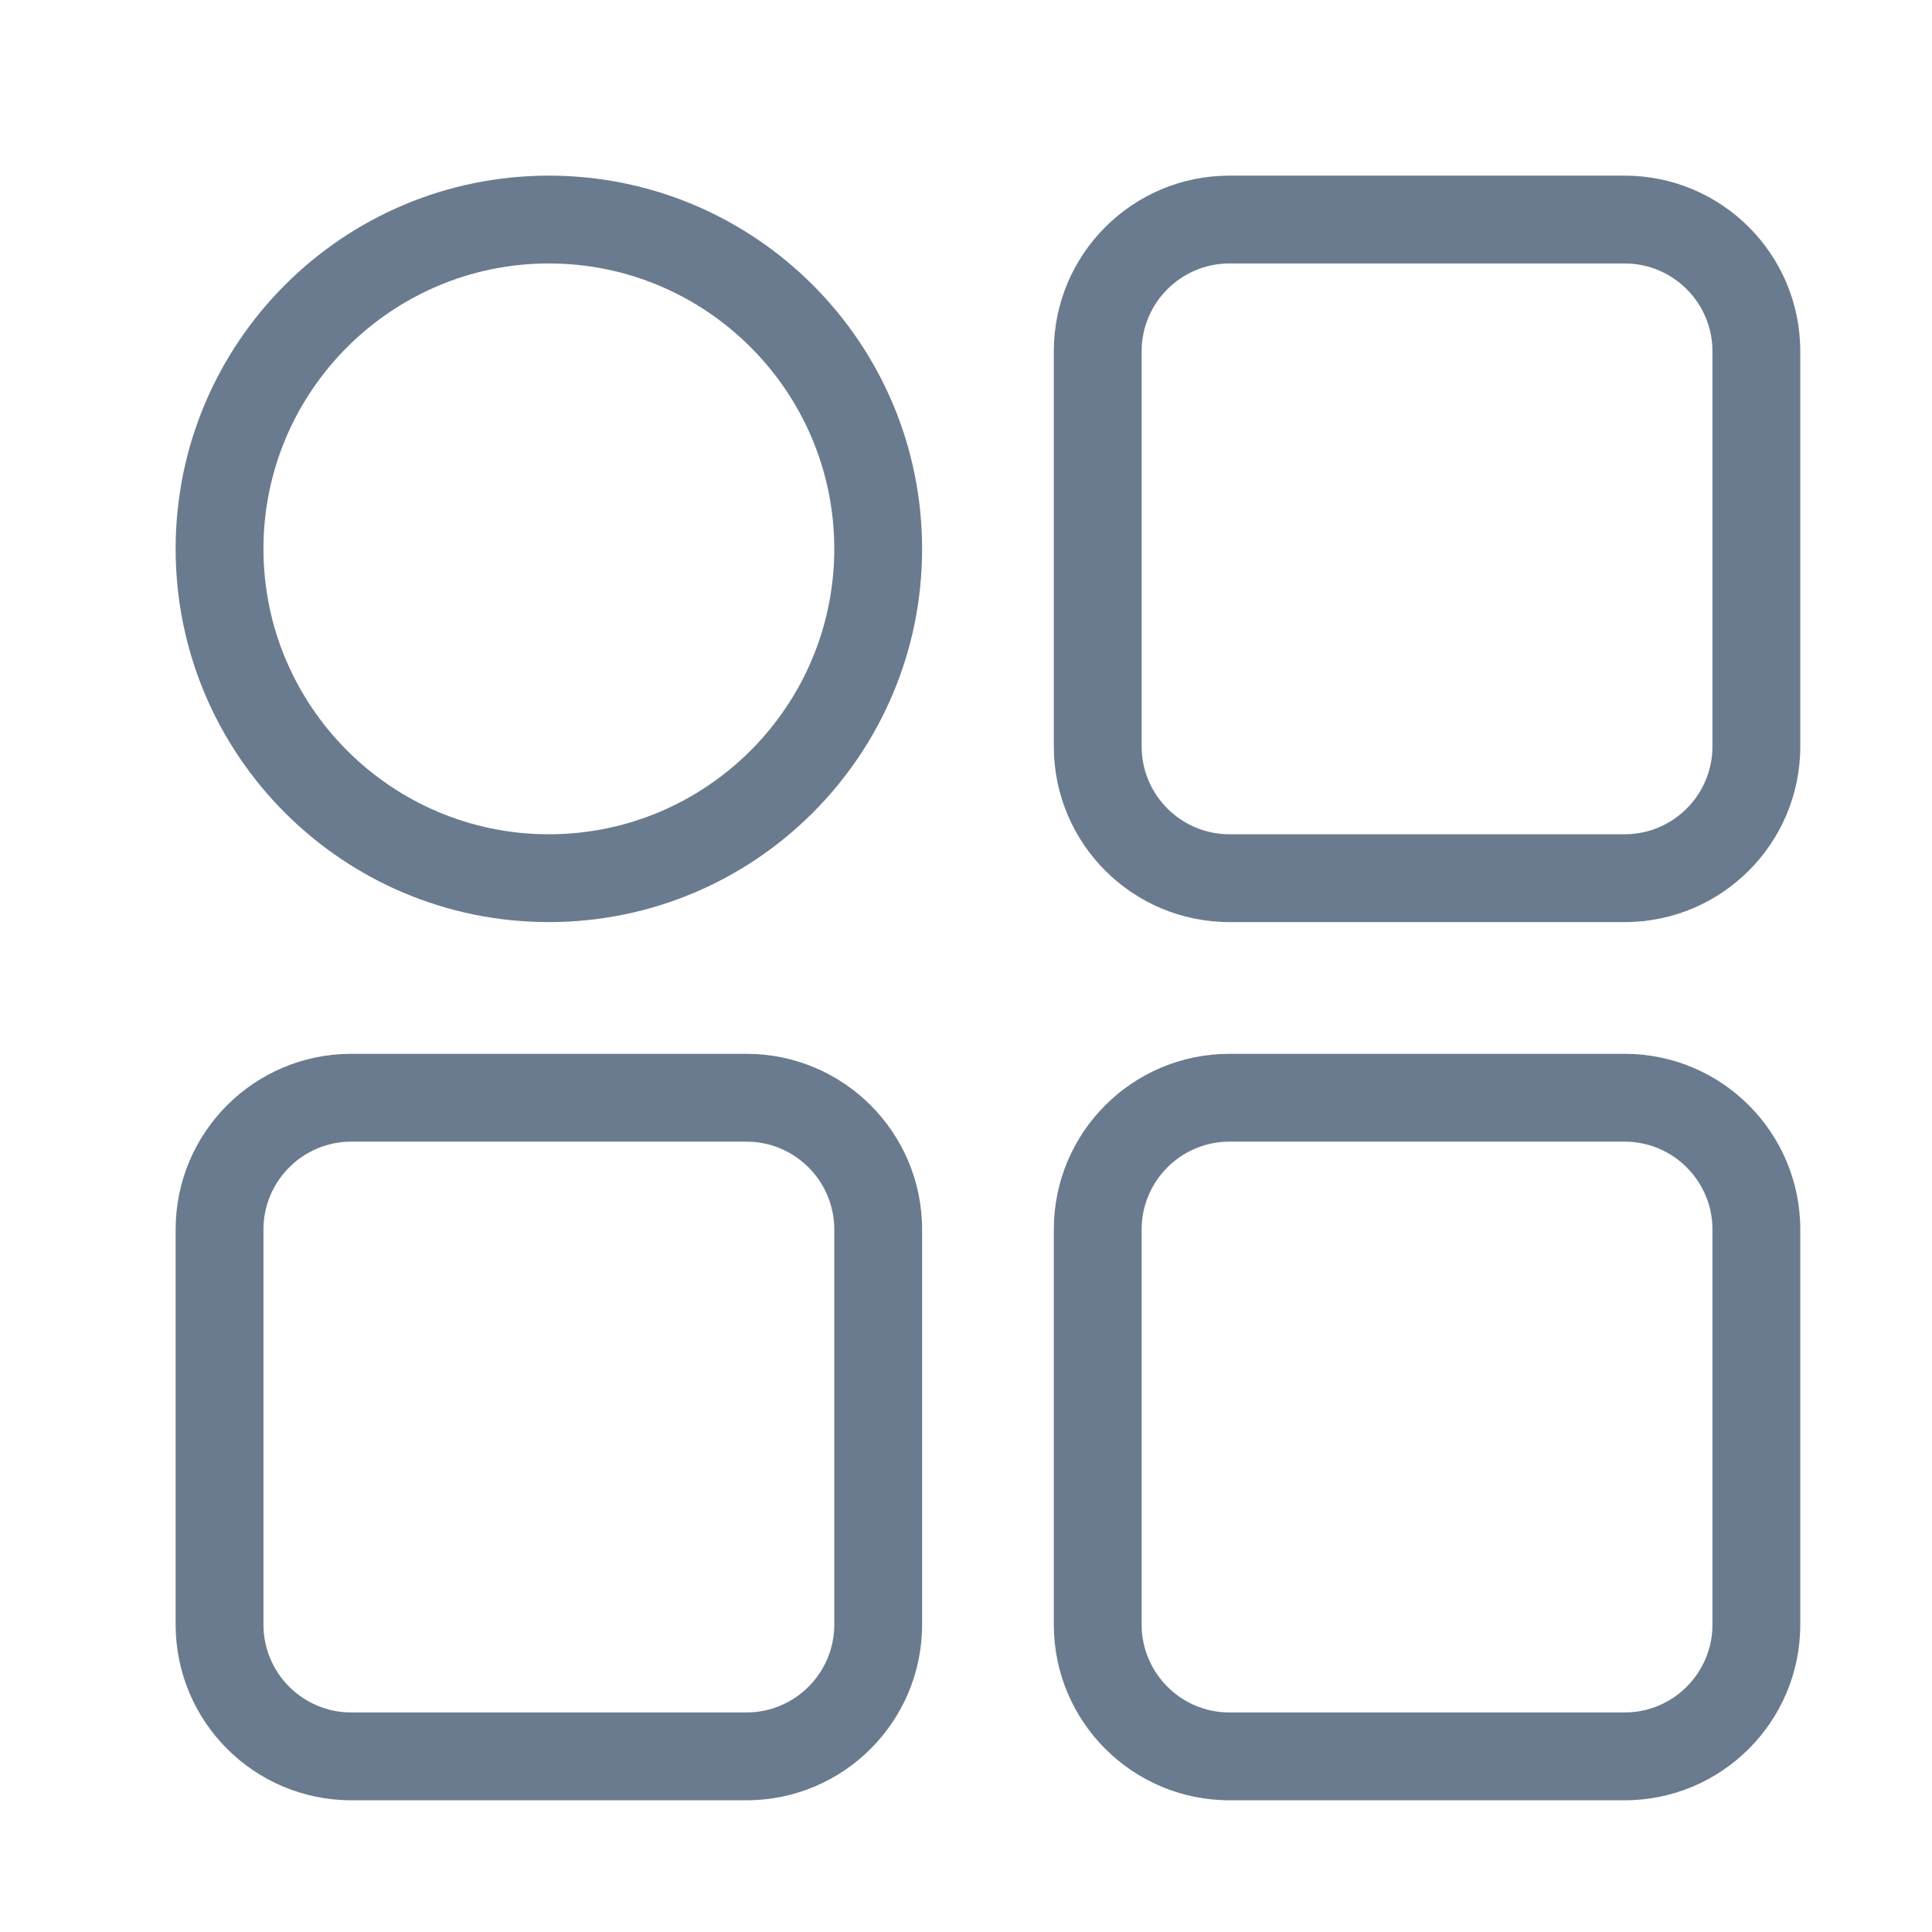 <?xml version="1.0" encoding="iso-8859-1"?>
<!-- Generator: Adobe Illustrator 22.0.1, SVG Export Plug-In . SVG Version: 6.00 Build 0)  -->
<svg version="1.1" id="&#x56FE;&#x5C42;_1" xmlns="http://www.w3.org/2000/svg" xmlns:xlink="http://www.w3.org/1999/xlink" x="0px"
	 y="0px" viewBox="0 0 44 44" xml:space="preserve">
<g>
	<g id="&#x5706;&#x89D2;&#x77E9;&#x5F62;_5_&#x62F7;&#x8D1D;_1_">
		<g>
			<path style="fill:#6A7B8F;" d="M17,26c1.103,0,2,0.897,2,2v9c0,1.103-0.897,2-2,2H8c-1.103,0-2-0.897-2-2v-9c0-1.103,0.897-2,2-2
				H17 M17,24H8c-2.209,0-4,1.791-4,4v9c0,2.209,1.791,4,4,4h9c2.209,0,4-1.791,4-4v-9C21,25.791,19.209,24,17,24L17,24z"/>
		</g>
	</g>
	<g id="&#x5706;&#x89D2;&#x77E9;&#x5F62;_5_&#x62F7;&#x8D1D;_2_1_">
		<g>
			<path style="fill:#6A7B8F;" d="M37,6c1.103,0,2,0.897,2,2v9c0,1.103-0.897,2-2,2h-9c-1.103,0-2-0.897-2-2V8c0-1.103,0.897-2,2-2
				H37 M37,4h-9c-2.209,0-4,1.791-4,4v9c0,2.209,1.791,4,4,4h9c2.209,0,4-1.791,4-4V8C41,5.791,39.209,4,37,4L37,4z"/>
		</g>
	</g>
	<g id="&#x692D;&#x5706;_1139_1_">
		<g>
			<path style="fill:#6A7B8F;" d="M12.5,6c3.584,0,6.5,2.916,6.5,6.5c0,3.584-2.916,6.5-6.5,6.5S6,16.084,6,12.5
				C6,8.916,8.916,6,12.5,6 M12.5,4C7.806,4,4,7.806,4,12.5c0,4.694,3.806,8.5,8.5,8.5s8.5-3.806,8.5-8.5C21,7.806,17.194,4,12.5,4
				L12.5,4z"/>
		</g>
	</g>
	<g id="&#x5706;&#x89D2;&#x77E9;&#x5F62;_5_1_">
		<g>
			<path style="fill:#6A7B8F;" d="M37,26c1.103,0,2,0.897,2,2v9c0,1.103-0.897,2-2,2h-9c-1.103,0-2-0.897-2-2v-9
				c0-1.103,0.897-2,2-2H37 M37,24h-9c-2.209,0-4,1.791-4,4v9c0,2.209,1.791,4,4,4h9c2.209,0,4-1.791,4-4v-9
				C41,25.791,39.209,24,37,24L37,24z"/>
		</g>
	</g>
	<g id="_x23__1_" style="opacity:0;">
		<g>
			<rect x="0" y="0" style="fill-rule:evenodd;clip-rule:evenodd;fill:#AA89BD;" width="44" height="44"/>
		</g>
	</g>
</g>
</svg>
